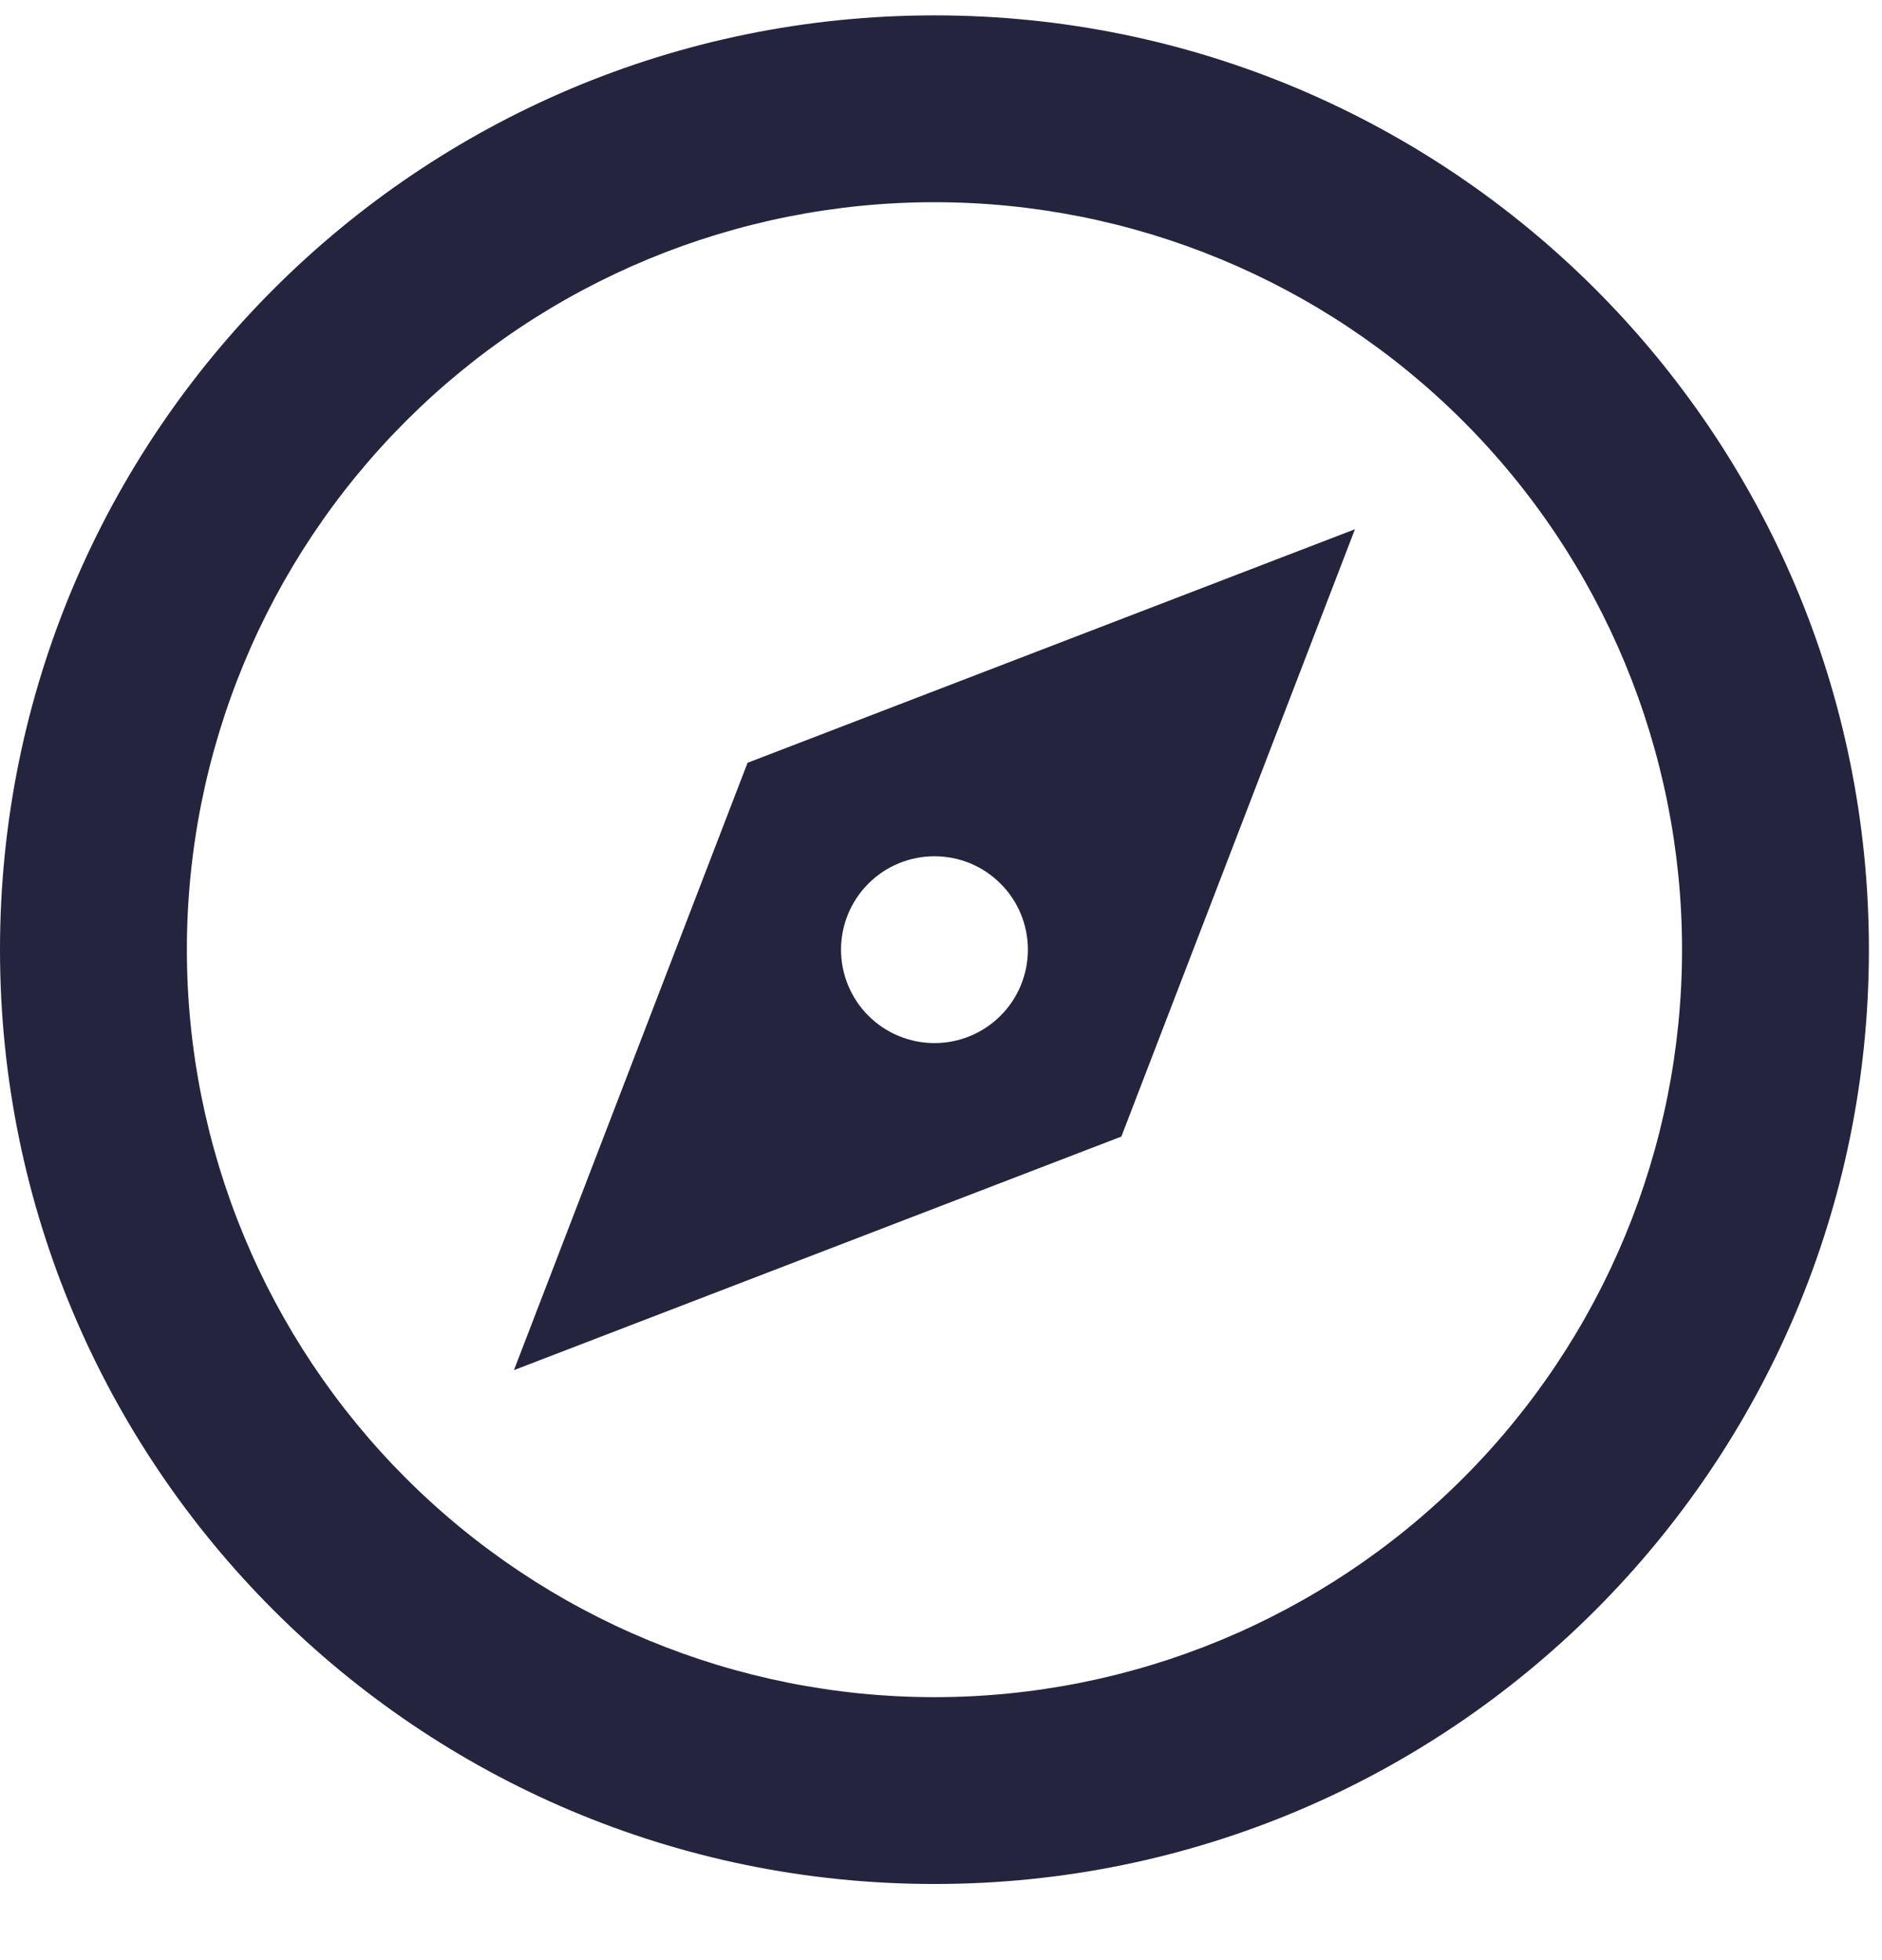 <svg width="24" height="25" viewBox="0 0 24 25" fill="none" xmlns="http://www.w3.org/2000/svg">
<path d="M11.917 24.029C5.335 24.029 0 18.694 0 12.112C0 5.531 5.335 0.196 11.917 0.196C18.498 0.196 23.833 5.531 23.833 12.112C23.833 18.694 18.498 24.029 11.917 24.029ZM11.917 21.646C14.445 21.646 16.87 20.641 18.658 18.853C20.446 17.066 21.45 14.641 21.45 12.112C21.45 9.584 20.446 7.159 18.658 5.371C16.87 3.583 14.445 2.579 11.917 2.579C9.388 2.579 6.963 3.583 5.176 5.371C3.388 7.159 2.383 9.584 2.383 12.112C2.383 14.641 3.388 17.066 5.176 18.853C6.963 20.641 9.388 21.646 11.917 21.646ZM17.279 6.75L14.3 14.496L6.554 17.475L9.533 9.729L17.279 6.75ZM11.917 13.304C12.233 13.304 12.536 13.178 12.759 12.955C12.983 12.732 13.108 12.428 13.108 12.112C13.108 11.796 12.983 11.493 12.759 11.27C12.536 11.046 12.233 10.921 11.917 10.921C11.601 10.921 11.297 11.046 11.074 11.27C10.851 11.493 10.725 11.796 10.725 12.112C10.725 12.428 10.851 12.732 11.074 12.955C11.297 13.178 11.601 13.304 11.917 13.304Z" fill="#24243E"/>
</svg>
